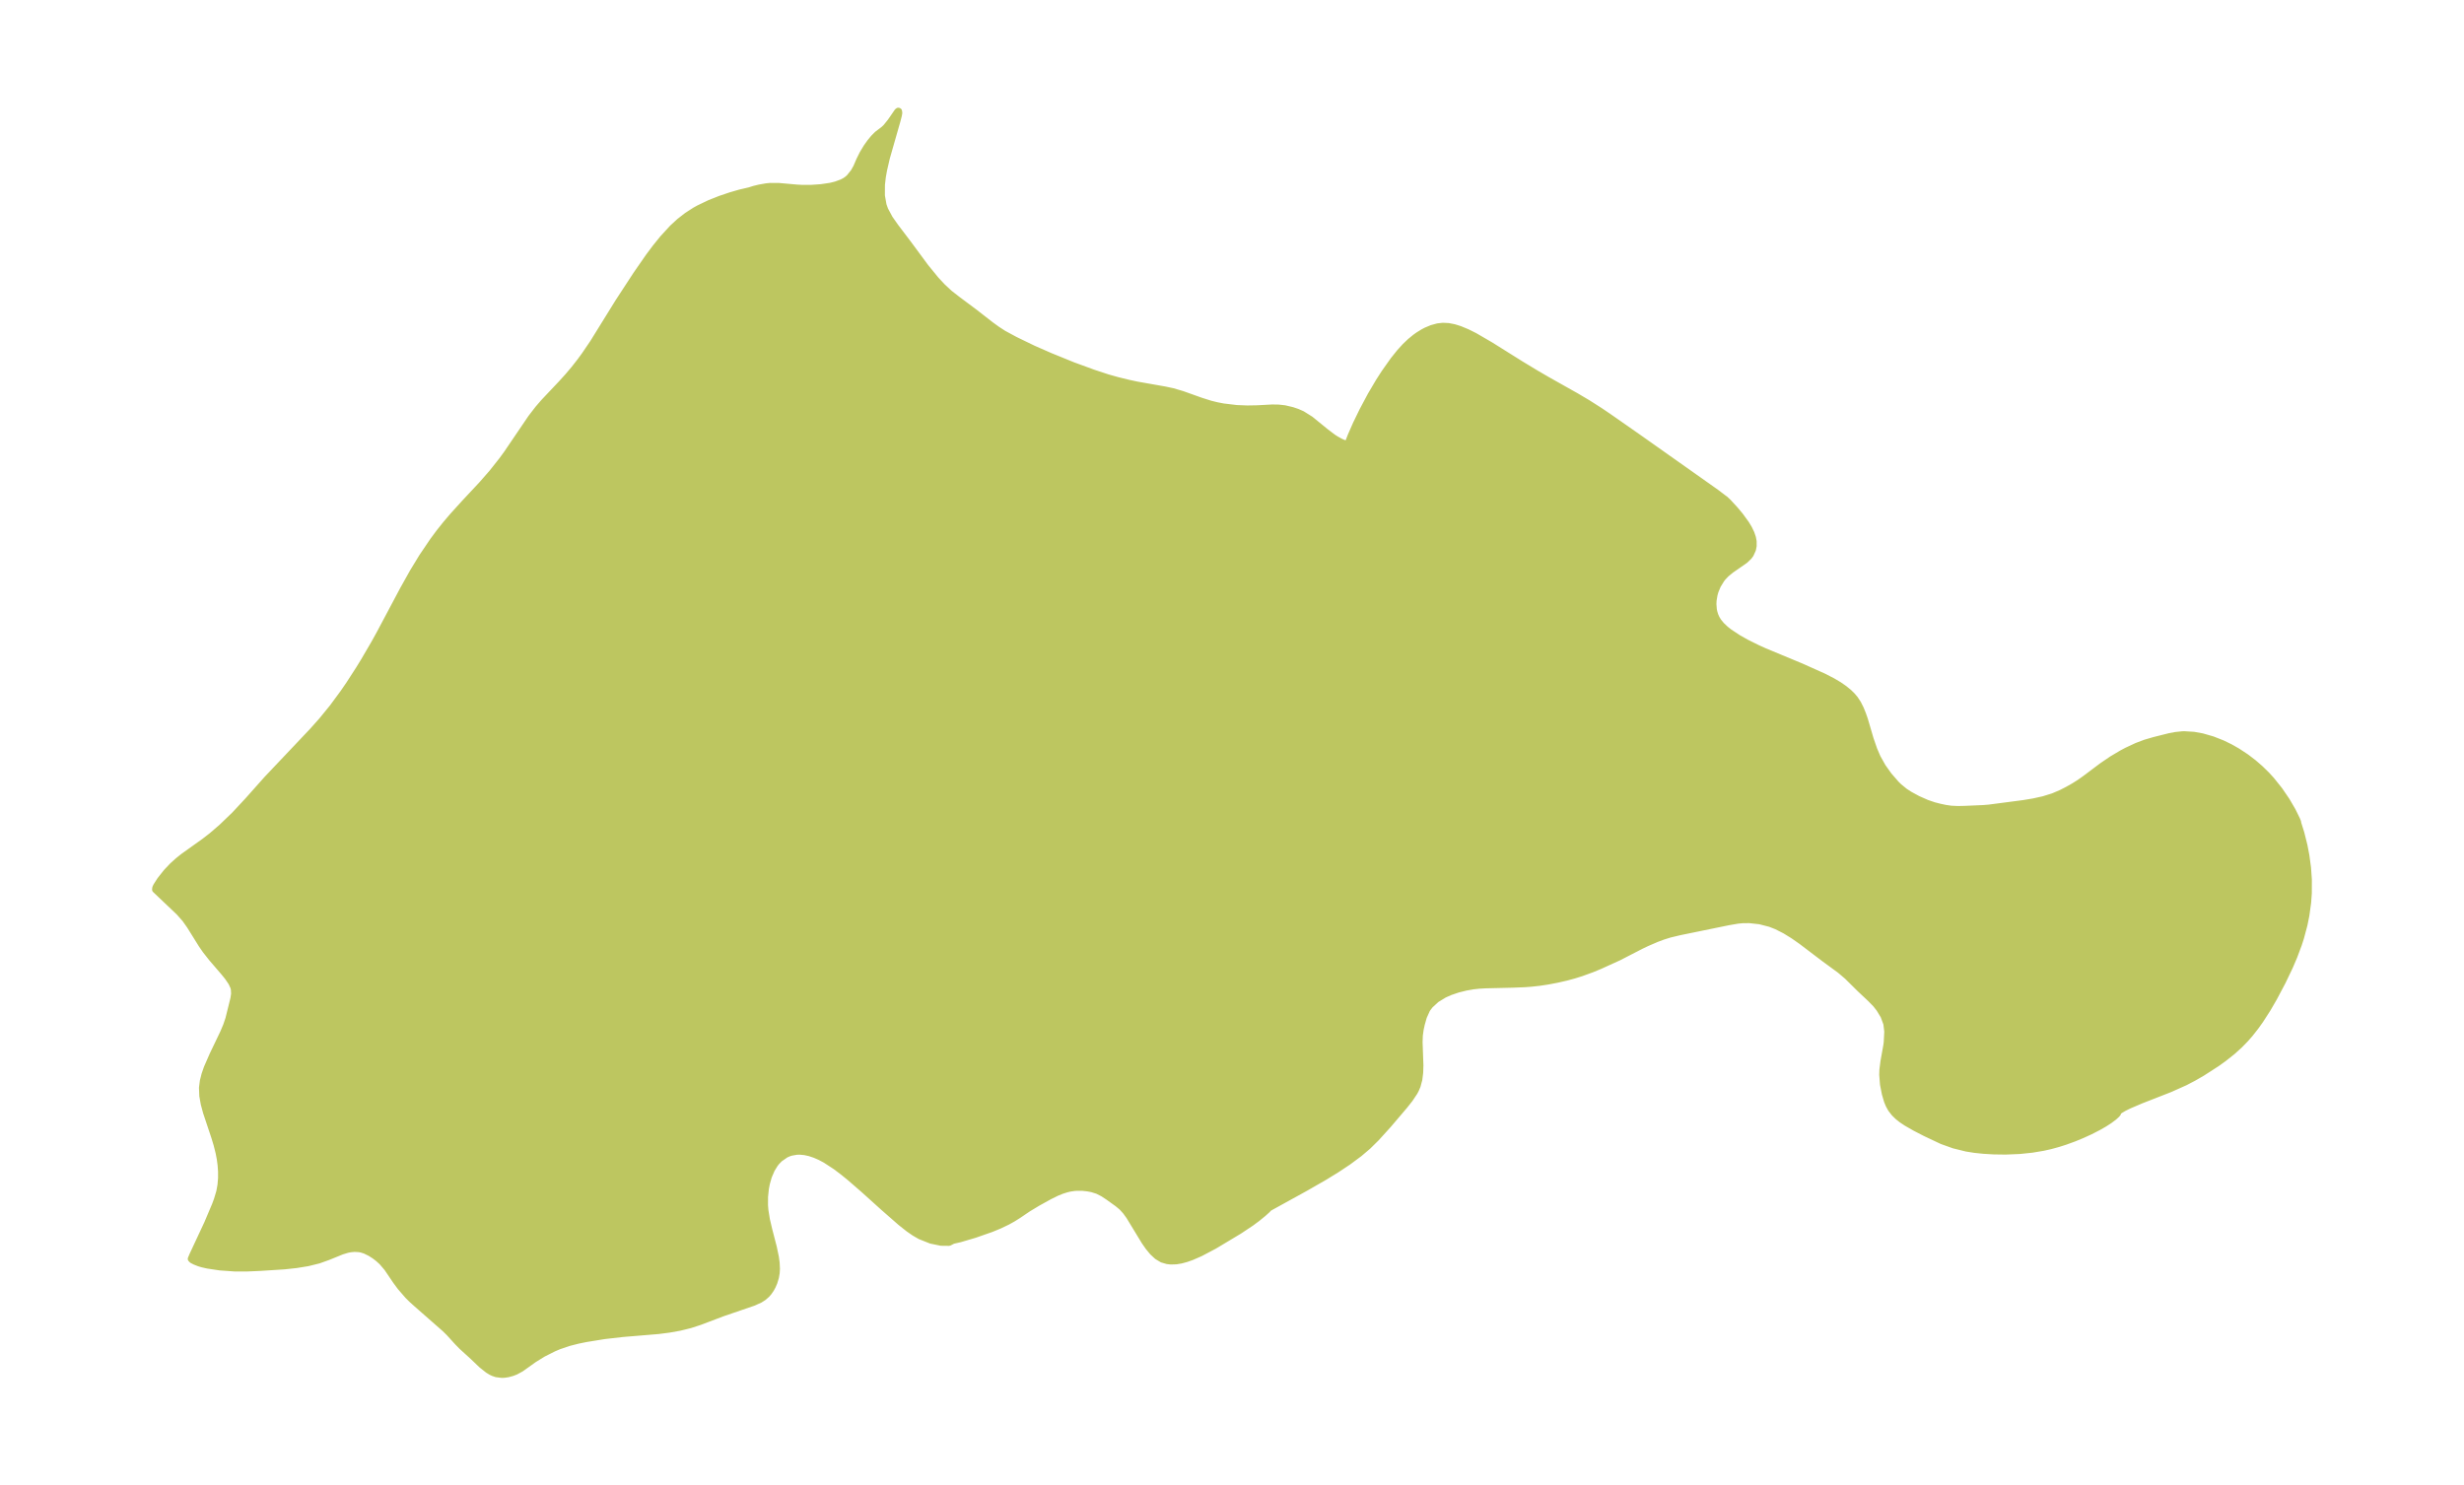 <?xml version="1.0" encoding="UTF-8"?>
<!DOCTYPE svg  PUBLIC '-//W3C//DTD SVG 1.1//EN'  'http://www.w3.org/Graphics/SVG/1.1/DTD/svg11.dtd'>
<svg width="371.52pt" height="224.02pt" version="1.1" viewBox="0 0 371.52 224.02" xmlns="http://www.w3.org/2000/svg" xmlns:xlink="http://www.w3.org/1999/xlink">
 <defs>
  <style type="text/css">*{stroke-linejoin: round; stroke-linecap: butt}</style>
 </defs>
 <g id="figure_1">
  <g id="patch_1">
   <path d="m0 224.02h371.52v-224.02h-371.52v224.02z" fill="none"/>
  </g>
  <g id="axes_1">
   <g id="PatchCollection_1">
    <defs>
     <path id="m061639e25d" d="m132.93-196.13-0.005 1.618 0.251 1.419 0.256 0.716 0.692 1.294 0.868 1.237 1.94 2.56 2.61 3.534 1.583 1.939 0.998 1.067 1.049 0.97 1.188 0.927 2.479 1.849 2.526 1.965 0.961 0.698 0.99 0.644 1.732 0.935 2.722 1.32 2.578 1.132 3.436 1.398 3.071 1.124 2.166 0.713 1.463 0.411 1.602 0.393 1.316 0.283 4.238 0.748 1.173 0.25 1.447 0.425 2.838 1.013 1.432 0.451 0.96 0.235 0.969 0.186 1.997 0.239 1.61 0.063 1.503-0.027 2.265-0.122 0.946 0.016 0.925 0.102 1.128 0.266 0.771 0.26 0.748 0.333 1.237 0.777 2.319 1.89 1.115 0.841 0.457 0.289 0.616 0.337 0.479 0.216 0.533 0.142 0.157-0.036 0.098-0.348 0.331-0.856 0.785-1.784 0.981-2.019 1.238-2.323 1.212-2.055 0.854-1.328 1.355-1.914 0.927-1.156 0.826-0.91 0.766-0.733 0.771-0.63 0.45-0.321 0.719-0.445 0.462-0.242 0.87-0.364 0.877-0.238 0.766-0.088 0.846 0.042 0.851 0.167 0.854 0.267 1.116 0.463 1.119 0.559 2.401 1.395 4.587 2.875 2.216 1.339 1.729 1.008 4.334 2.439 1.771 1.048 1.889 1.204 1.204 0.815 4.679 3.268 11.611 8.208 1.185 0.902 0.156 0.104 0.47 0.442 1.046 1.14 0.749 0.898 0.89 1.22 0.43 0.713 0.354 0.736 0.22 0.647 0.108 0.57 0.002 0.686-0.108 0.546-0.333 0.728-0.268 0.354-0.561 0.531-2.1 1.46-0.726 0.597-0.481 0.504-0.267 0.341-0.543 0.887-0.361 0.874-0.15 0.531-0.142 0.852-0.028 0.568 0.064 0.821 0.073 0.365 0.162 0.527 0.205 0.455 0.279 0.454 0.453 0.556 0.631 0.599 0.574 0.453 1.345 0.888 1.202 0.679 1.654 0.824 1.115 0.504 5.518 2.295 3.34 1.494 1.4 0.719 0.958 0.568 0.792 0.548 0.7 0.574 0.469 0.456 0.448 0.527 0.458 0.7 0.393 0.785 0.315 0.776 0.31 0.891 0.845 2.883 0.556 1.605 0.511 1.19 0.788 1.405 0.914 1.286 1.107 1.277 0.42 0.416 0.901 0.737 0.753 0.488 1.215 0.659 1.364 0.601 1.078 0.367 0.885 0.227 0.835 0.176 0.846 0.123 1.055 0.049 1.071-0.025 2.723-0.118 0.885-0.073 5.183-0.679 1.53-0.255 1.502-0.333 1.442-0.449 1.234-0.526 0.958-0.492 0.902-0.508 0.883-0.554 0.814-0.576 2.62-1.966 1.497-1.017 1.498-0.887 0.715-0.379 1.516-0.707 1.262-0.475 1.342-0.392 2.319-0.583 0.888-0.169 1.029-0.107 0.283-0.01 1.456 0.088 1.259 0.229 1.548 0.446 1.487 0.585 1.171 0.569 1.095 0.622 1.333 0.88 1.105 0.845 1.016 0.881 0.966 0.947 0.702 0.769 1.216 1.519 1.08 1.584 0.887 1.517 0.664 1.348 0.143 0.358 0.033 0.211 0.459 1.472 0.468 1.871 0.292 1.52 0.246 1.836 0.124 1.767-0.006 2.075-0.099 1.37-0.27 1.966-0.279 1.387-0.524 1.965-0.317 0.984-0.688 1.841-0.671 1.569-1.071 2.238-1.299 2.456-0.965 1.663-1.089 1.692-0.719 1.007-0.866 1.098-0.648 0.738-0.894 0.919-1.081 0.978-1.312 1.04-1.036 0.743-2.218 1.43-1.294 0.746-1.281 0.668-2.27 1.016-4.364 1.706-1.836 0.786-0.716 0.355-0.565 0.327-0.335 0.251-0.085 0.161 0.017 0.089-0.137 0.166-0.422 0.388-0.691 0.516-0.724 0.468-0.902 0.52-1.246 0.64-1.23 0.564-1.254 0.515-1.293 0.471-1.056 0.338-1.181 0.323-1.114 0.249-1.651 0.277-1.872 0.195-2.131 0.088-1.758-0.024-1.53-0.09-1.361-0.141-1.24-0.197-1.903-0.471-1.779-0.637-2.534-1.196-1.513-0.782-1.314-0.752-0.729-0.486-0.572-0.455-0.52-0.507-0.506-0.65-0.33-0.596-0.249-0.609-0.319-1.094-0.275-1.402-0.115-1.449 0.026-0.766 0.155-1.217 0.431-2.402 0.069-0.539 0.08-1.593-0.143-1.194-0.434-1.171-0.649-1.069-0.543-0.694-0.816-0.835-1.551-1.456-1.936-1.916-1.102-0.937-2.347-1.718-3.469-2.633-1.212-0.848-1.25-0.772-1.294-0.656-0.955-0.373-1.562-0.403-1.586-0.173-1.048 0.013-0.723 0.072-1.418 0.244-7.341 1.505-1.487 0.357-1.015 0.318-0.941 0.352-1.491 0.641-0.904 0.433-3.33 1.717-2.869 1.304-1.189 0.489-1.609 0.586-1.109 0.345-1.119 0.302-1.379 0.317-1.422 0.27-1.229 0.187-1.248 0.139-0.957 0.072-1.872 0.075-4.109 0.098-0.914 0.052-0.891 0.096-1.101 0.19-1.228 0.306-1.156 0.392-0.891 0.393-1.196 0.729-0.95 0.873-0.375 0.491-0.119 0.189-0.486 1.078-0.313 1.102-0.17 0.785-0.127 0.914-0.038 1.035 0.125 3.507-0.034 1.058-0.125 1.029-0.262 0.984-0.253 0.59-0.202 0.375-0.695 1.038-0.763 0.967-2.473 2.906-1.802 1.989-1.257 1.239-1.31 1.114-1.672 1.24-1.781 1.182-1.85 1.133-2.788 1.601-5.52 3.044-0.27 0.287-0.598 0.539-0.894 0.729-0.923 0.685-1.798 1.198-3.752 2.251-2.111 1.117-1.31 0.571-0.807 0.286-0.79 0.214-0.716 0.12-0.814 0.028-0.555-0.061-0.764-0.227-0.755-0.457-0.679-0.631-0.622-0.753-0.582-0.834-2.326-3.824-0.523-0.722-0.572-0.63-0.653-0.544-1.428-1.026-0.769-0.507-0.824-0.419-0.828-0.262-0.666-0.127-0.802-0.088-1.09 0.007-0.786 0.113-0.495 0.116-0.734 0.231-0.727 0.291-1.161 0.574-1.788 0.991-1.438 0.87-1.462 0.991-0.792 0.497-0.843 0.469-1.177 0.564-1.234 0.511-2.513 0.879-2.219 0.654-1.071 0.246-0.573 0.296-1.2-0.014-1.524-0.314-1.636-0.653-0.876-0.507-0.867-0.601-1.197-0.949-2.566-2.247-2.97-2.678-2.085-1.811-1.086-0.883-1.08-0.815-1.549-1.011-0.825-0.438-0.789-0.342-0.774-0.257-0.743-0.163-0.743-0.068-0.473 0.013-0.848 0.15-0.386 0.127-0.421 0.189-0.918 0.638-0.48 0.497-0.236 0.301-0.501 0.818-0.445 1.041-0.306 1.076-0.146 0.767-0.128 1.242-0.004 1.27 0.06 0.766 0.231 1.427 0.353 1.505 0.682 2.632 0.314 1.498 0.116 0.857 0.042 0.901-0.037 0.618-0.116 0.668-0.231 0.763-0.235 0.546-0.254 0.465-0.328 0.473-0.281 0.324-0.486 0.431-0.562 0.359-1.007 0.449-4.597 1.575-3.465 1.313-1.44 0.469-1.545 0.382-1.643 0.293-1.602 0.206-5.41 0.451-2.742 0.314-2.776 0.451-1.212 0.248-1.337 0.341-1.518 0.514-0.785 0.332-1.622 0.818-1.348 0.835-1.946 1.389-0.802 0.439-0.516 0.204-0.655 0.179-0.551 0.083-0.384 0.016-0.817-0.103-0.474-0.161-0.33-0.159-0.449-0.273-0.963-0.764-1.322-1.264-1.68-1.529-0.621-0.635-1.268-1.393-0.653-0.643-4.256-3.735-0.741-0.669-0.589-0.586-1.129-1.305-0.67-0.908-1.322-1.952-0.776-0.908-0.56-0.512-0.555-0.422-0.648-0.417-0.768-0.376-0.565-0.181-0.349-0.067-0.722-0.039-0.599 0.055-0.467 0.092-0.812 0.244-2.087 0.848-1.439 0.515-1.61 0.399-1.724 0.282-1.802 0.196-3.693 0.238-2.019 0.087-1.83-0.006-2.187-0.157-1.848-0.275-0.821-0.187-0.469-0.14-0.625-0.247-0.425-0.219-0.173-0.174 0.226-0.54 2.244-4.81 1.175-2.777 0.291-0.788 0.361-1.209 0.186-1.018 0.086-1.028-0.001-1.032-0.069-0.953-0.128-0.948-0.181-0.94-0.302-1.194-0.357-1.176-1.235-3.7-0.337-1.246-0.219-1.232-0.047-1.218 0.126-1.005 0.252-0.997 0.344-0.989 0.856-1.958 1.603-3.348 0.448-1.064 0.348-1.02 0.757-3.06 0.109-0.722-0.039-0.71-0.088-0.33-0.3-0.654-0.552-0.817-0.561-0.697-1.855-2.158-0.951-1.208-0.577-0.837-1.784-2.861-0.724-1.024-0.902-1.018-3.586-3.405 0.029-0.258 0.132-0.281 0.578-0.903 0.948-1.196 0.881-0.933 0.858-0.776 0.788-0.63 3.169-2.264 1.118-0.864 1.525-1.314 1.931-1.859 1.98-2.124 2.905-3.263 6.843-7.229 1.411-1.582 1.639-2.009 1.594-2.164 0.893-1.3 1.47-2.274 0.768-1.249 1.557-2.668 0.787-1.419 3.551-6.678 1.486-2.657 1.388-2.281 1.645-2.433 0.935-1.26 0.991-1.244 1.029-1.211 1.726-1.904 2.646-2.834 1.581-1.807 1.47-1.856 0.763-1.043 3.659-5.391 1.043-1.354 0.896-1.034 2.602-2.754 1.032-1.141 0.915-1.084 0.92-1.176 0.663-0.908 1.263-1.86 3.8-6.137 2.714-4.156 1.88-2.711 1.037-1.385 1.079-1.332 1.466-1.597 1.056-0.97 1.133-0.882 1.203-0.776 0.551-0.306 1.608-0.772 1.633-0.65 1.57-0.53 1.385-0.402 1.476-0.346 0.676-0.214 0.804-0.196 1.04-0.184 0.604-0.059 1.239 0.004 2.786 0.248 0.811 0.045 1.398-0.01 1.406-0.097 1.423-0.209 0.848-0.21 0.899-0.333 0.458-0.241 0.396-0.278 0.275-0.254 0.652-0.814 0.408-0.73 0.445-1.038 0.5-1.004 0.56-0.933 0.579-0.814 0.513-0.619 0.545-0.545 0.979-0.746 0.363-0.351 0.658-0.82 1.039-1.507 0.116-0.089 0.063 0.025 0.012 0.124 0.032 0.106-0.074 0.419-0.201 0.779-1.6 5.595-0.425 1.839-0.19 1.074-0.137 1.201" stroke="#bdc660"/>
    </defs>
    <g clip-path="url(#p141c54f6e4)">
     <use y="224.022" fill="#bdc660" stroke="#bdc660" xlink:href="#m061639e25d"/>
    </g>
   </g>
  </g>
 </g>
 <defs>
  <clipPath id="p141c54f6e4">
   <rect x="7.2" y="7.2" width="357.12" height="209.62"/>
  </clipPath>
 </defs>
</svg>
